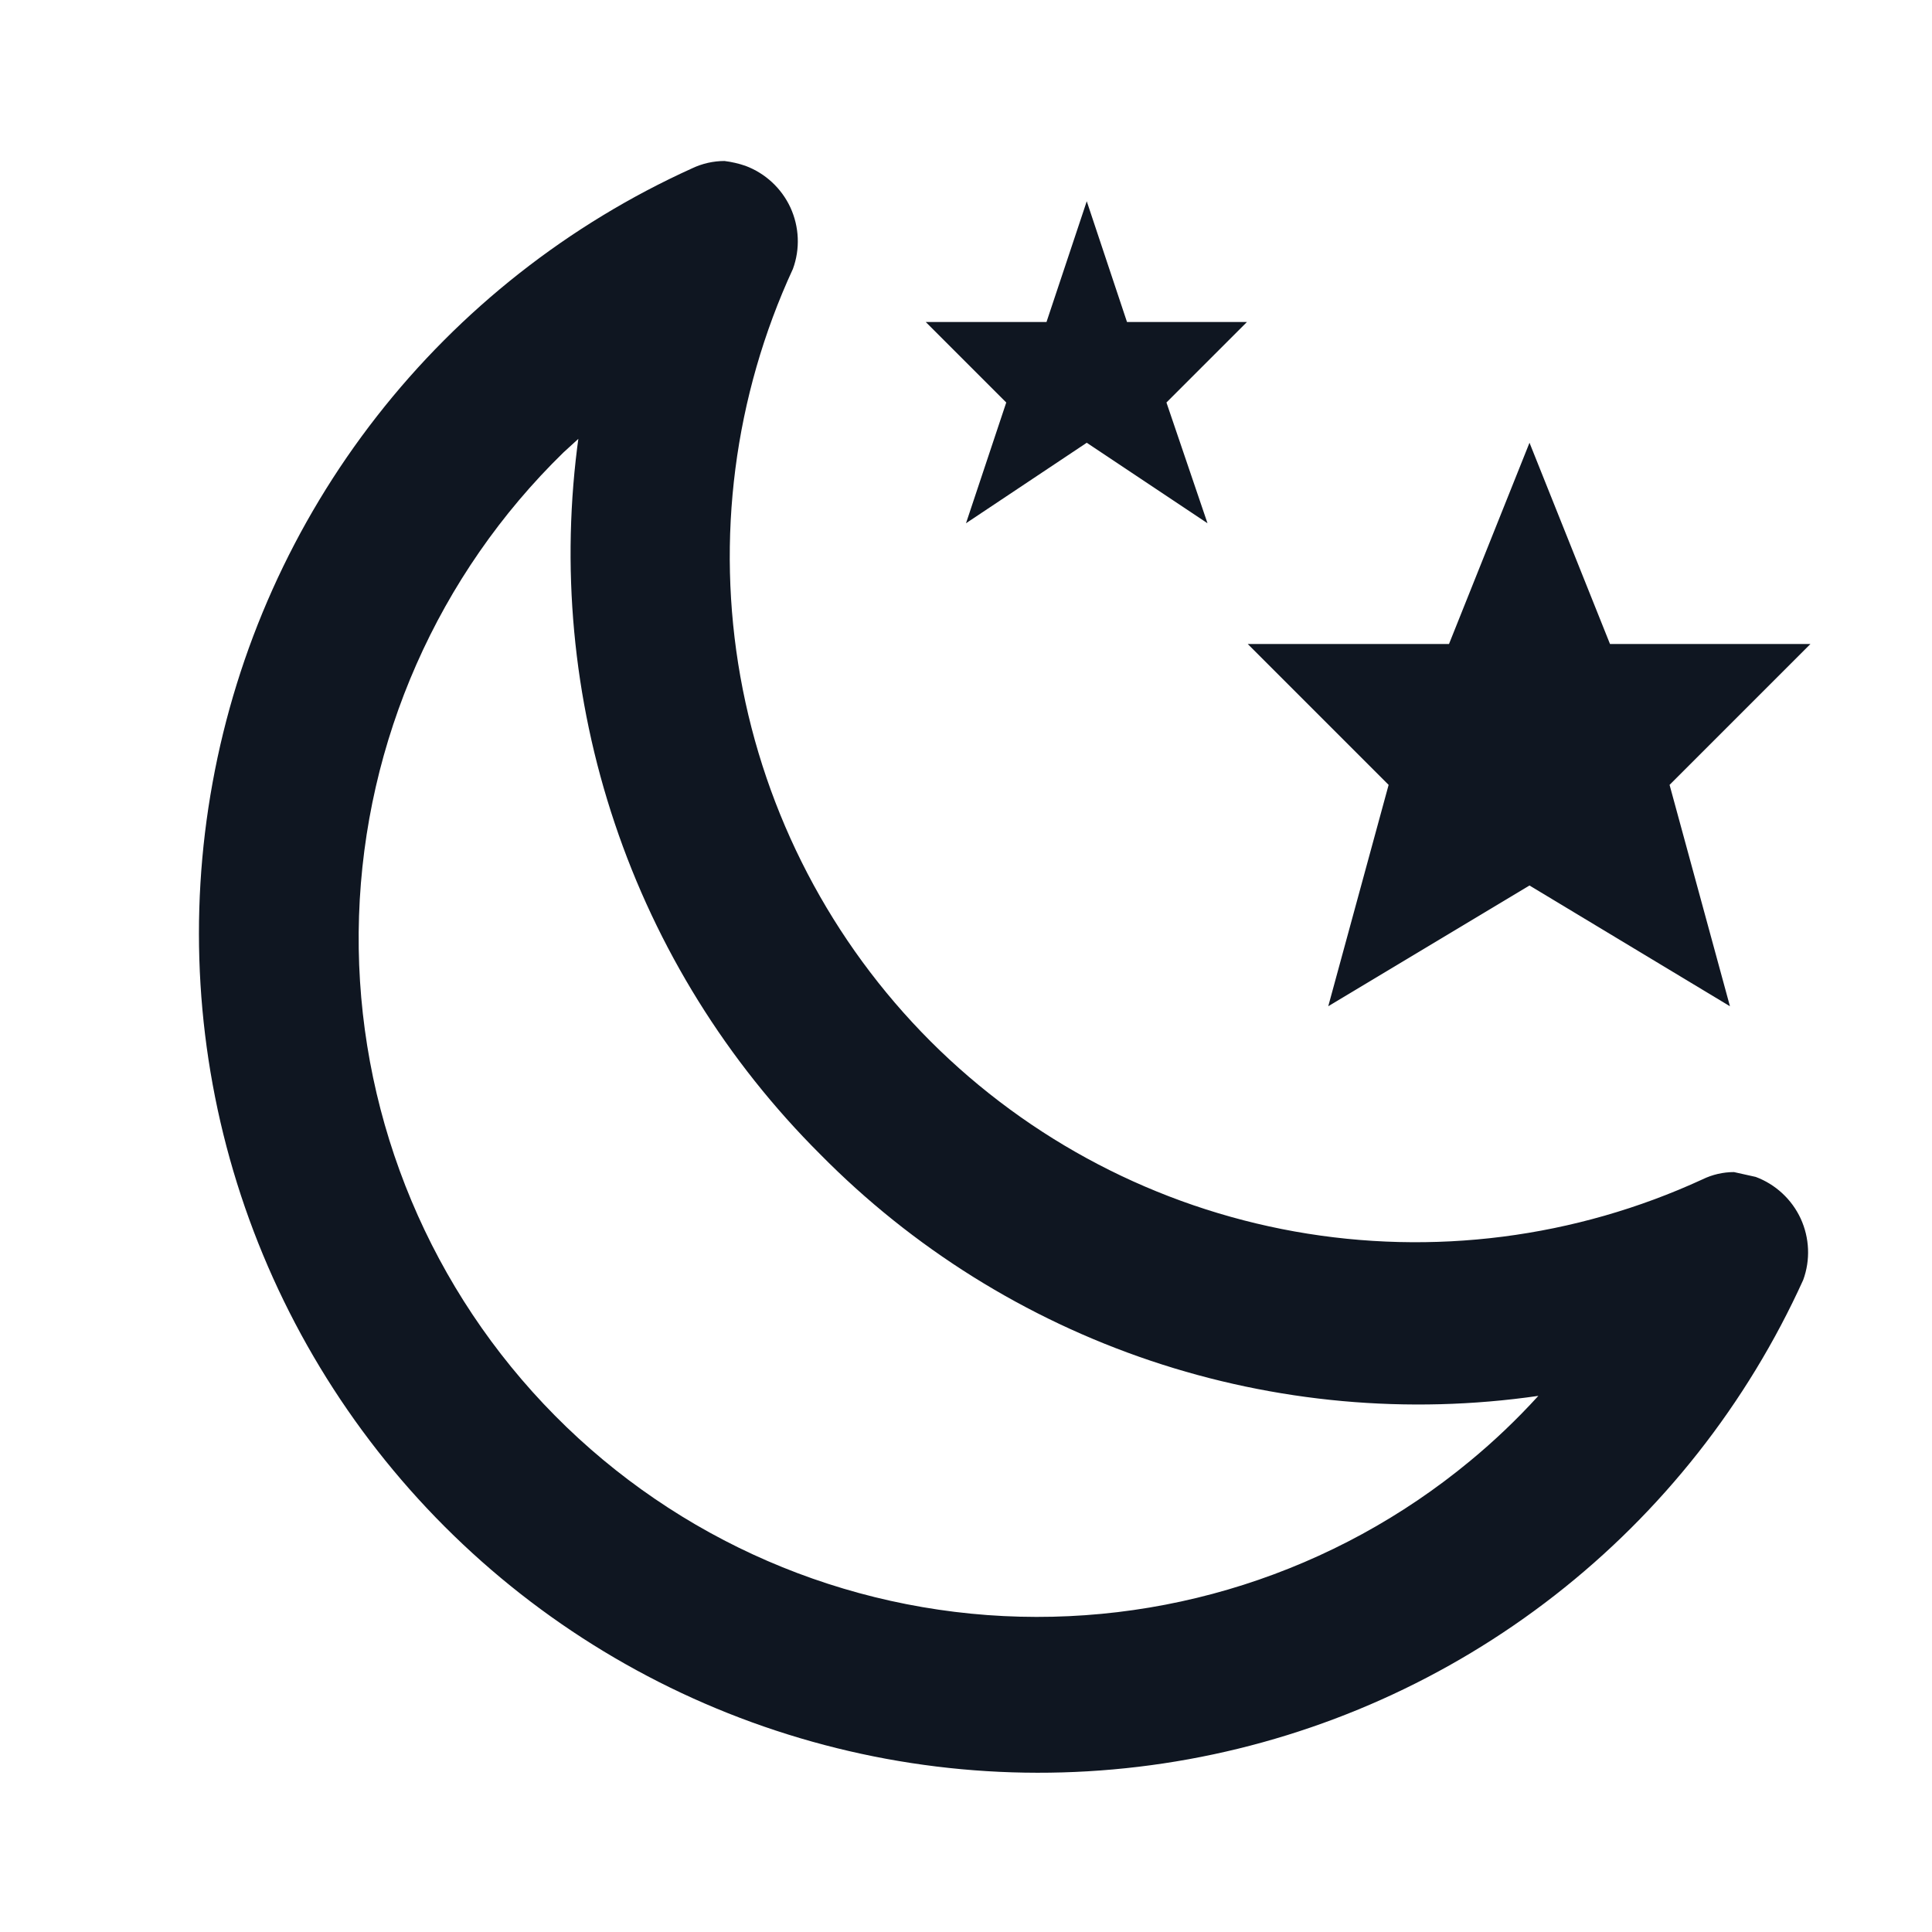 <svg width="24" height="24" viewBox="0 0 24 24" fill="none" xmlns="http://www.w3.org/2000/svg">
<path d="M15.49 4L14.49 5L15 6.5L13.5 5.5L12 6.5L12.5 5L11.5 4H13L13.5 2.5L14 4H15.49ZM21.49 12.5L20.74 9.75L22.49 8H20L19 5.5L18 8H15.5L17.25 9.75L16.5 12.5L19 11L21.49 12.5ZM7.19 5.41C6.963 7.029 7.116 8.679 7.637 10.229C8.157 11.779 9.032 13.186 10.19 14.34C11.338 15.504 12.743 16.382 14.292 16.903C15.842 17.424 17.492 17.574 19.11 17.34C18.846 17.63 18.562 17.901 18.26 18.15C16.583 19.538 14.435 20.223 12.265 20.063C10.094 19.902 8.07 18.909 6.615 17.29C5.16 15.671 4.388 13.553 4.46 11.378C4.532 9.203 5.442 7.139 7 5.62L7.23 5.41H7.19ZM9 2C8.862 2 8.725 2.031 8.6 2.09C7.064 2.785 5.719 3.843 4.681 5.172C3.643 6.501 2.943 8.062 2.641 9.721C2.338 11.38 2.442 13.088 2.944 14.697C3.447 16.307 4.332 17.771 5.524 18.964C6.716 20.157 8.179 21.043 9.788 21.546C11.398 22.05 13.105 22.155 14.765 21.854C16.424 21.553 17.985 20.854 19.315 19.817C20.645 18.78 21.703 17.436 22.4 15.9C22.491 15.652 22.479 15.378 22.369 15.138C22.258 14.899 22.057 14.712 21.81 14.62L21.54 14.56C21.405 14.56 21.271 14.591 21.15 14.65C19.567 15.379 17.799 15.605 16.084 15.298C14.369 14.991 12.79 14.166 11.558 12.934C10.327 11.701 9.503 10.12 9.197 8.405C8.892 6.69 9.12 4.922 9.85 3.34C9.941 3.092 9.929 2.818 9.819 2.578C9.708 2.339 9.507 2.152 9.26 2.06C9.176 2.031 9.088 2.011 9 2Z" fill="#0F1621"/>
</svg>
